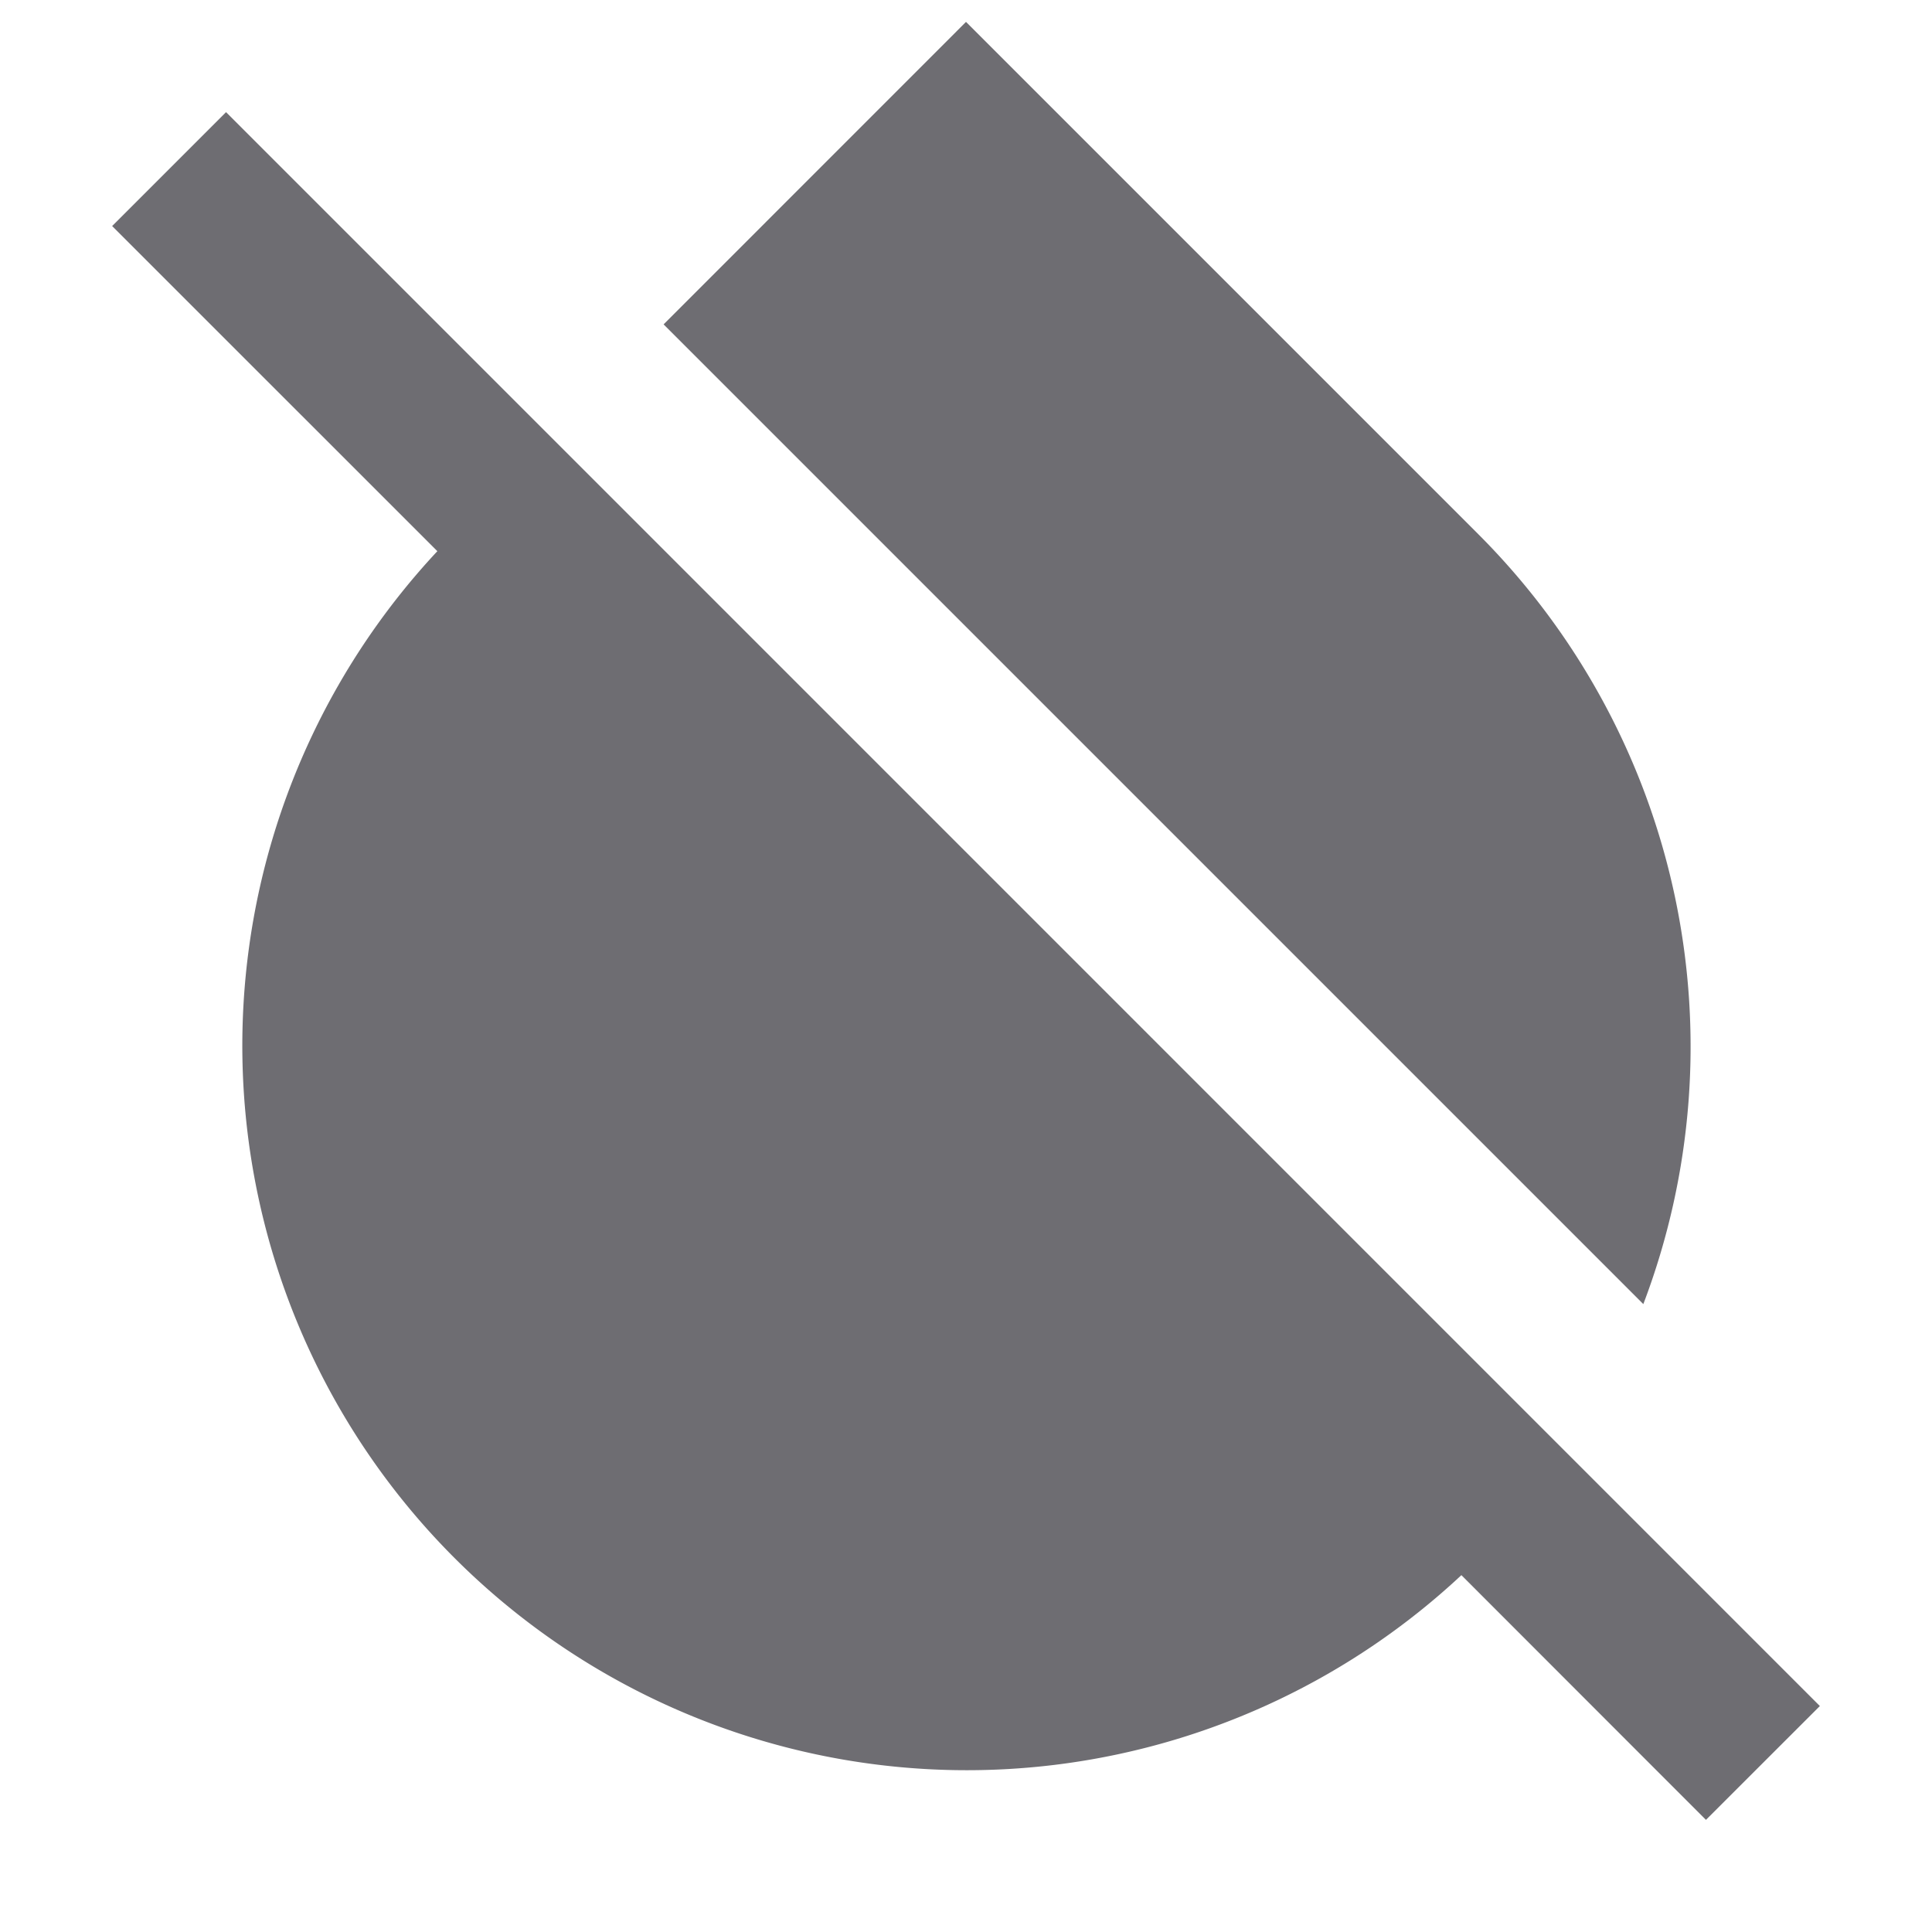 <svg xmlns="http://www.w3.org/2000/svg" viewBox="0 0 24 24">
    <g>
        <path fill="none" d="M0 0h24v24H0z"/>
        <path fill="#6e6d72" d="M5.432 6.846L1.393 2.808l1.415-1.415 19.799 19.8-1.415 1.414-3.038-3.04A9 9 0 0 1 5.432 6.848zM8.243 4.03L12 .272l6.364 6.364a9.002 9.002 0 0 1 2.05 9.564L8.244 4.03z"/>
    </g>
</svg>
